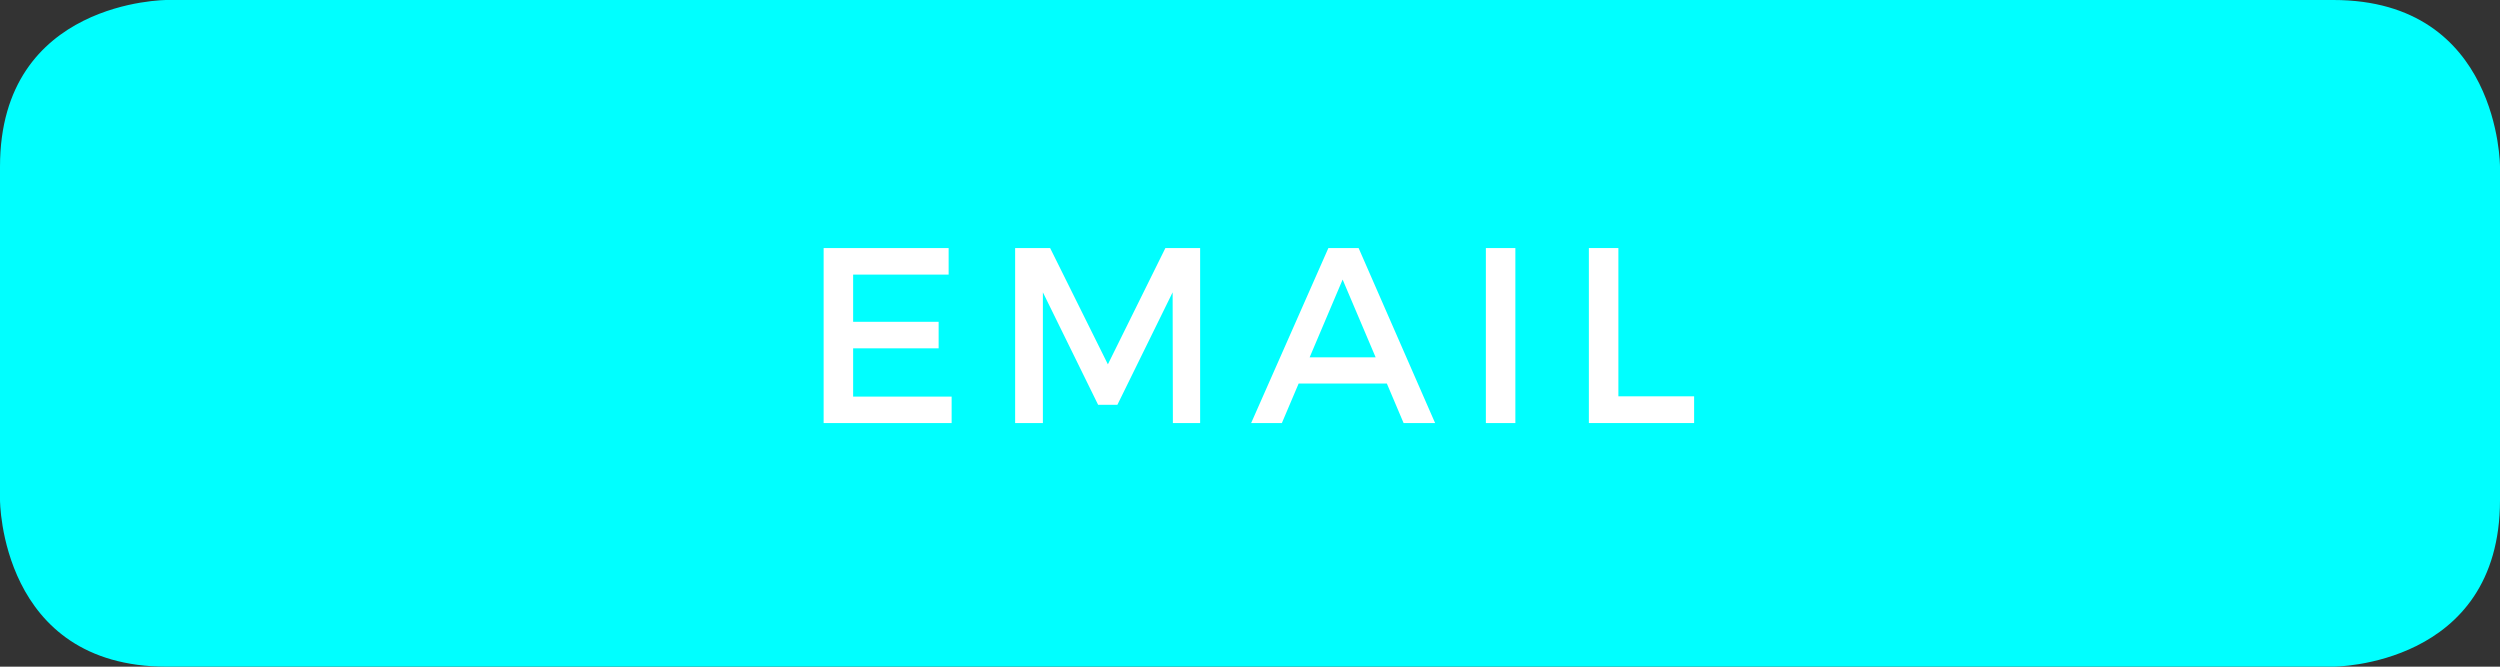 <?xml version="1.0" encoding="utf-8"?>
<!-- Generator: Adobe Illustrator 15.1.0, SVG Export Plug-In . SVG Version: 6.00 Build 0)  -->
<!DOCTYPE svg PUBLIC "-//W3C//DTD SVG 1.1//EN" "http://www.w3.org/Graphics/SVG/1.1/DTD/svg11.dtd">
<svg version="1.1" id="Ebene_1" xmlns="http://www.w3.org/2000/svg" xmlns:xlink="http://www.w3.org/1999/xlink" x="0px" y="0px"
	 width="150px" height="40px" viewBox="0 0 150 40" enable-background="new 0 0 150 40" xml:space="preserve">
<rect x="0" y="0" width="150" height="40" fill="#333333" stroke="none"/>
<g>
	<path fill="#00FFFF" d="M10,0C10,0,0,0,0,10v20c0,0,0,10,10,10h130c0,0,10,0,10-10V10c0,0,0-10-10-10H10z"/>
</g>
<g>
	<path fill="#FFFFFF" d="M51.188,16.475v2.834h5.13v1.591h-5.13v2.895h5.91v1.59h-7.68v-10.5h7.5v1.591H51.188z"/>
	<path fill="#FFFFFF" d="M70.373,25.384l-0.015-7.845l-3.315,6.75h-1.155l-3.315-6.75v7.845h-1.665v-10.5h2.1l3.465,6.976
		l3.45-6.976h2.085v10.5H70.373z"/>
	<path fill="#FFFFFF" d="M77.918,23.014l-1.006,2.37h-1.844l4.635-10.5h1.814l4.59,10.5h-1.891l-1.004-2.37H77.918z M80.558,16.774
		l-1.979,4.664h3.959L80.558,16.774z"/>
	<path fill="#FFFFFF" d="M89.152,25.384v-10.5h1.77v10.5H89.152z"/>
	<path fill="#FFFFFF" d="M101.647,23.779v1.604h-6.315v-10.5h1.771v8.896H101.647z"/>
</g>
</svg>
